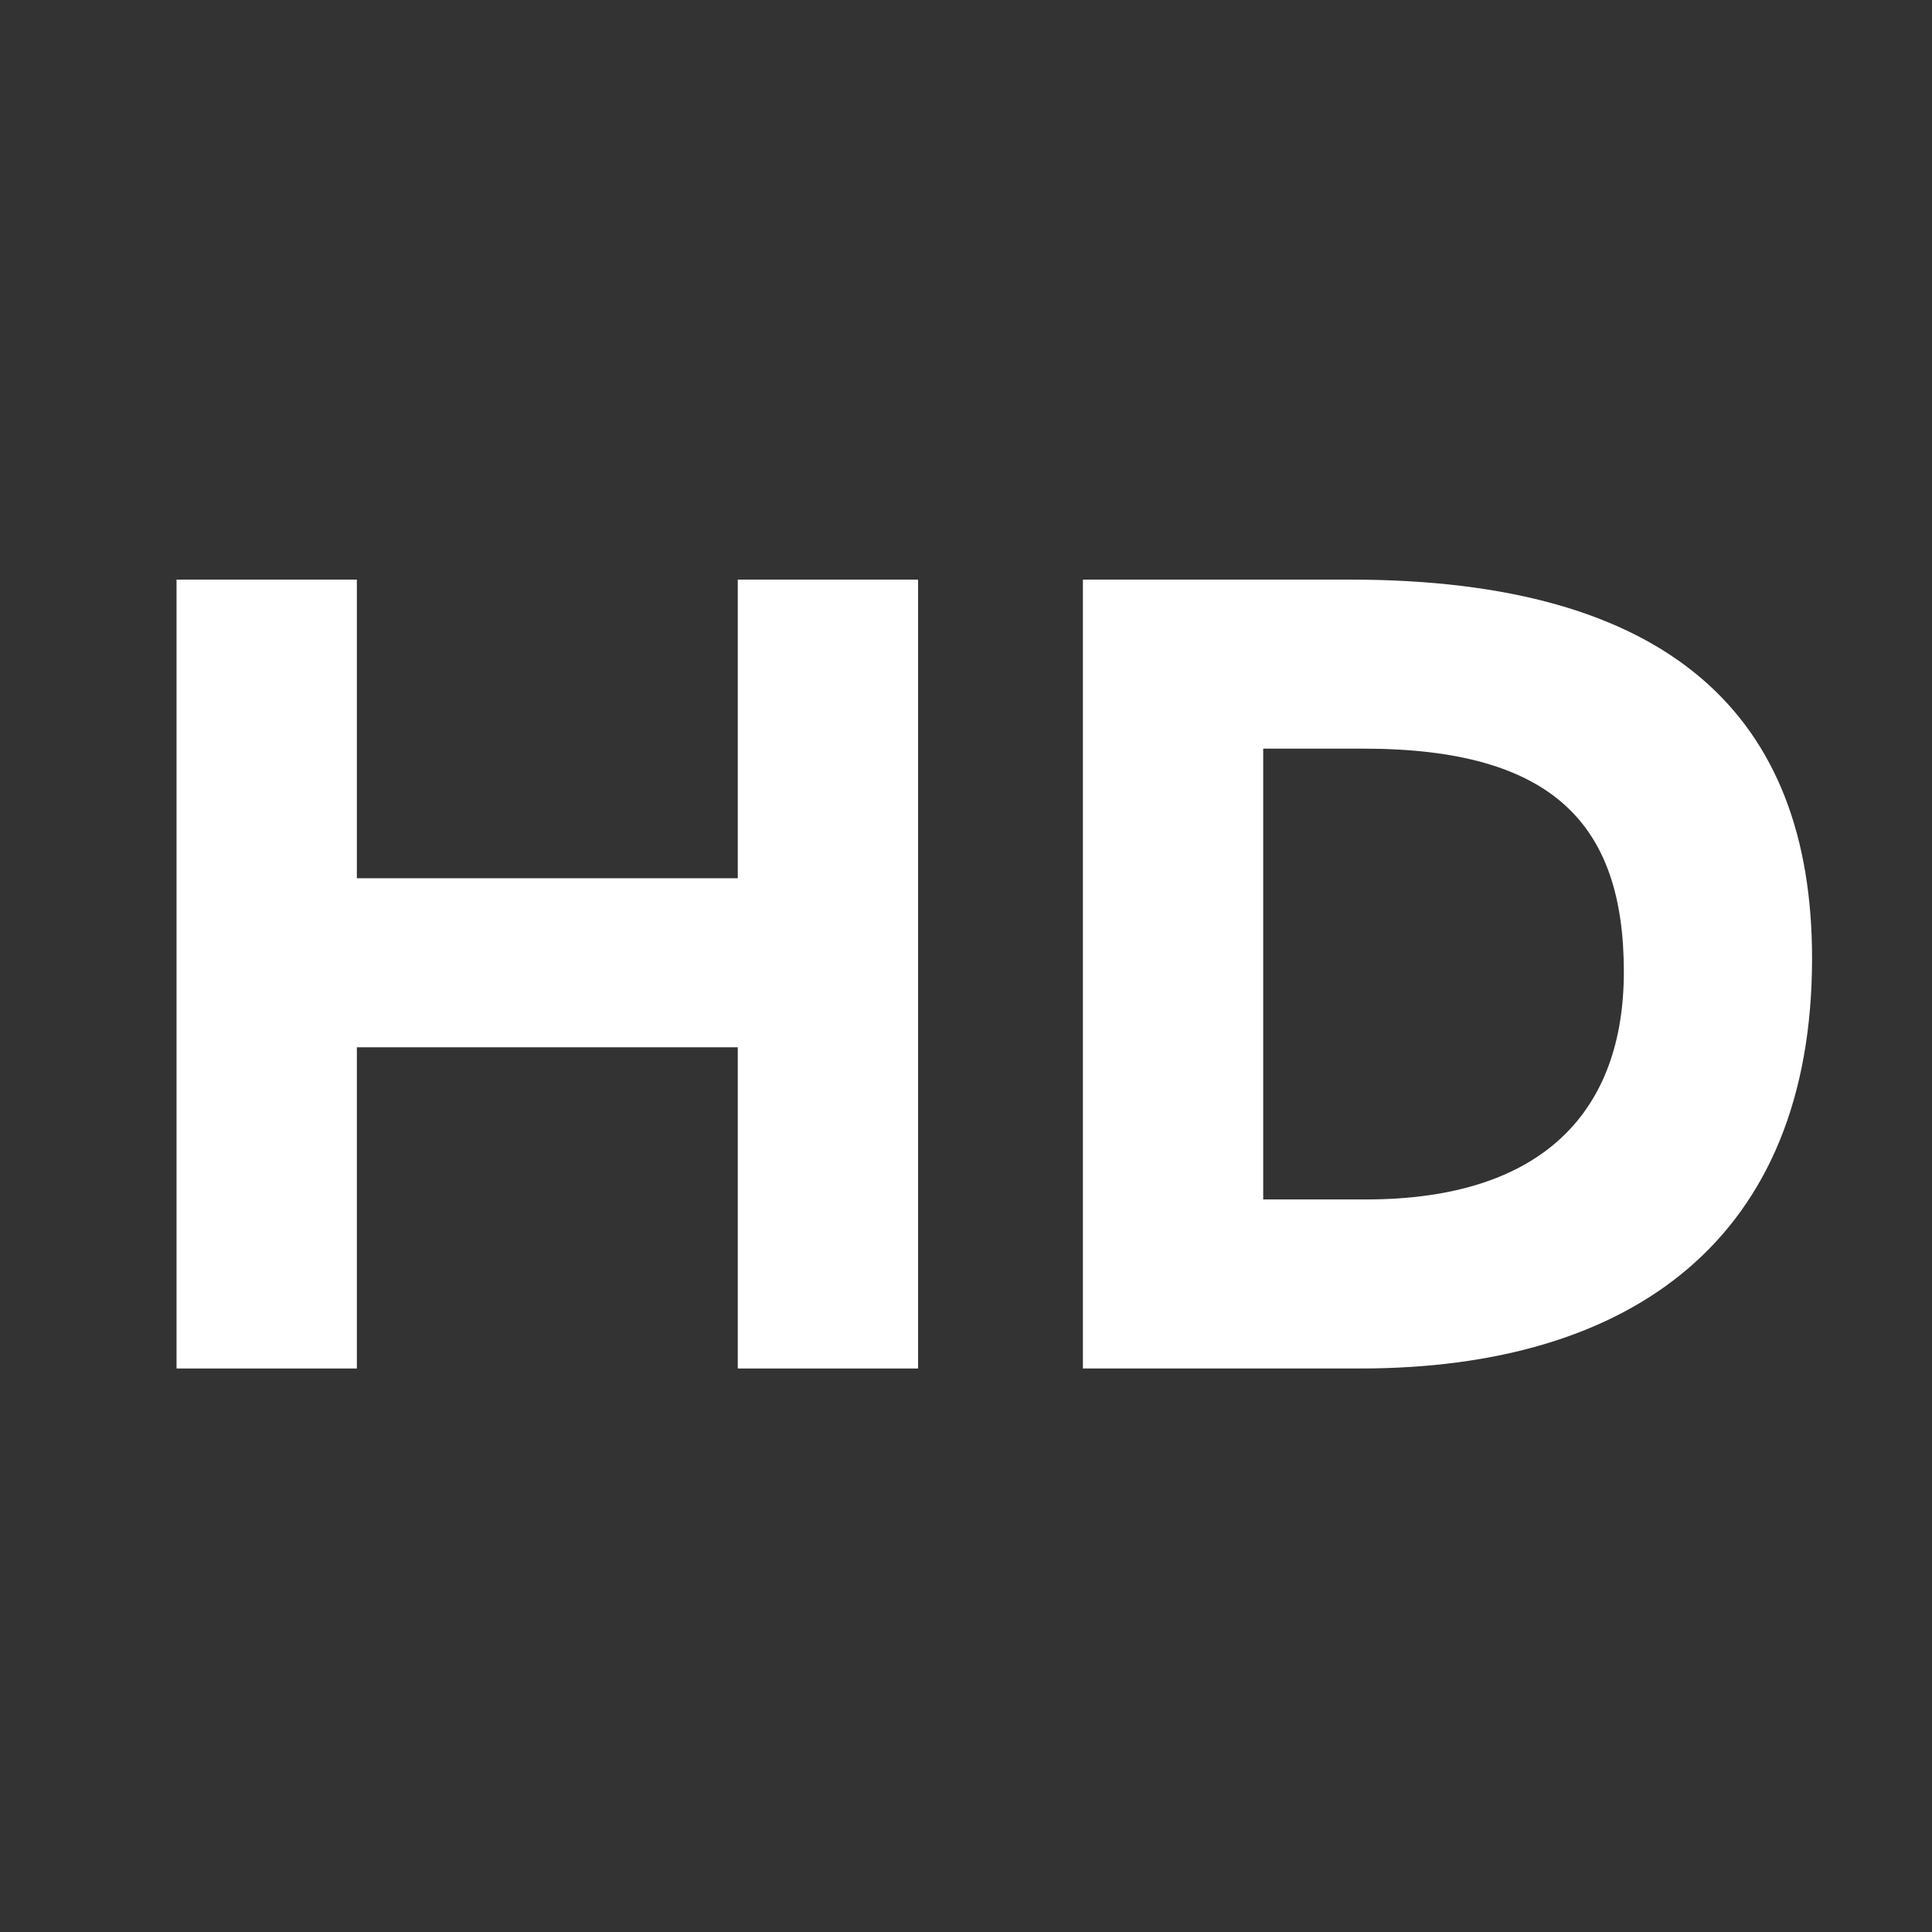 <svg width="24" height="24" viewBox="0 0 24 24" fill="none" xmlns="http://www.w3.org/2000/svg">
<rect x="0" y="0" width="24" height="24" fill="#333333" stroke="none"/>
<path d="M9.165 17V13.01H4.433V17H2.193V7.2H4.433V10.91H9.165V7.2H11.405V17H9.165Z" fill="white"/>
<path d="M13.452 7.2H16.77C20.746 7.2 22.51 8.894 22.51 11.904C22.51 15.39 20.27 17 16.896 17H13.452V7.2ZM15.692 14.9H16.966C19.192 14.9 20.172 13.78 20.172 12.072C20.172 10.252 19.304 9.3 16.938 9.3H15.692V14.9Z" fill="white"/>
</svg>
